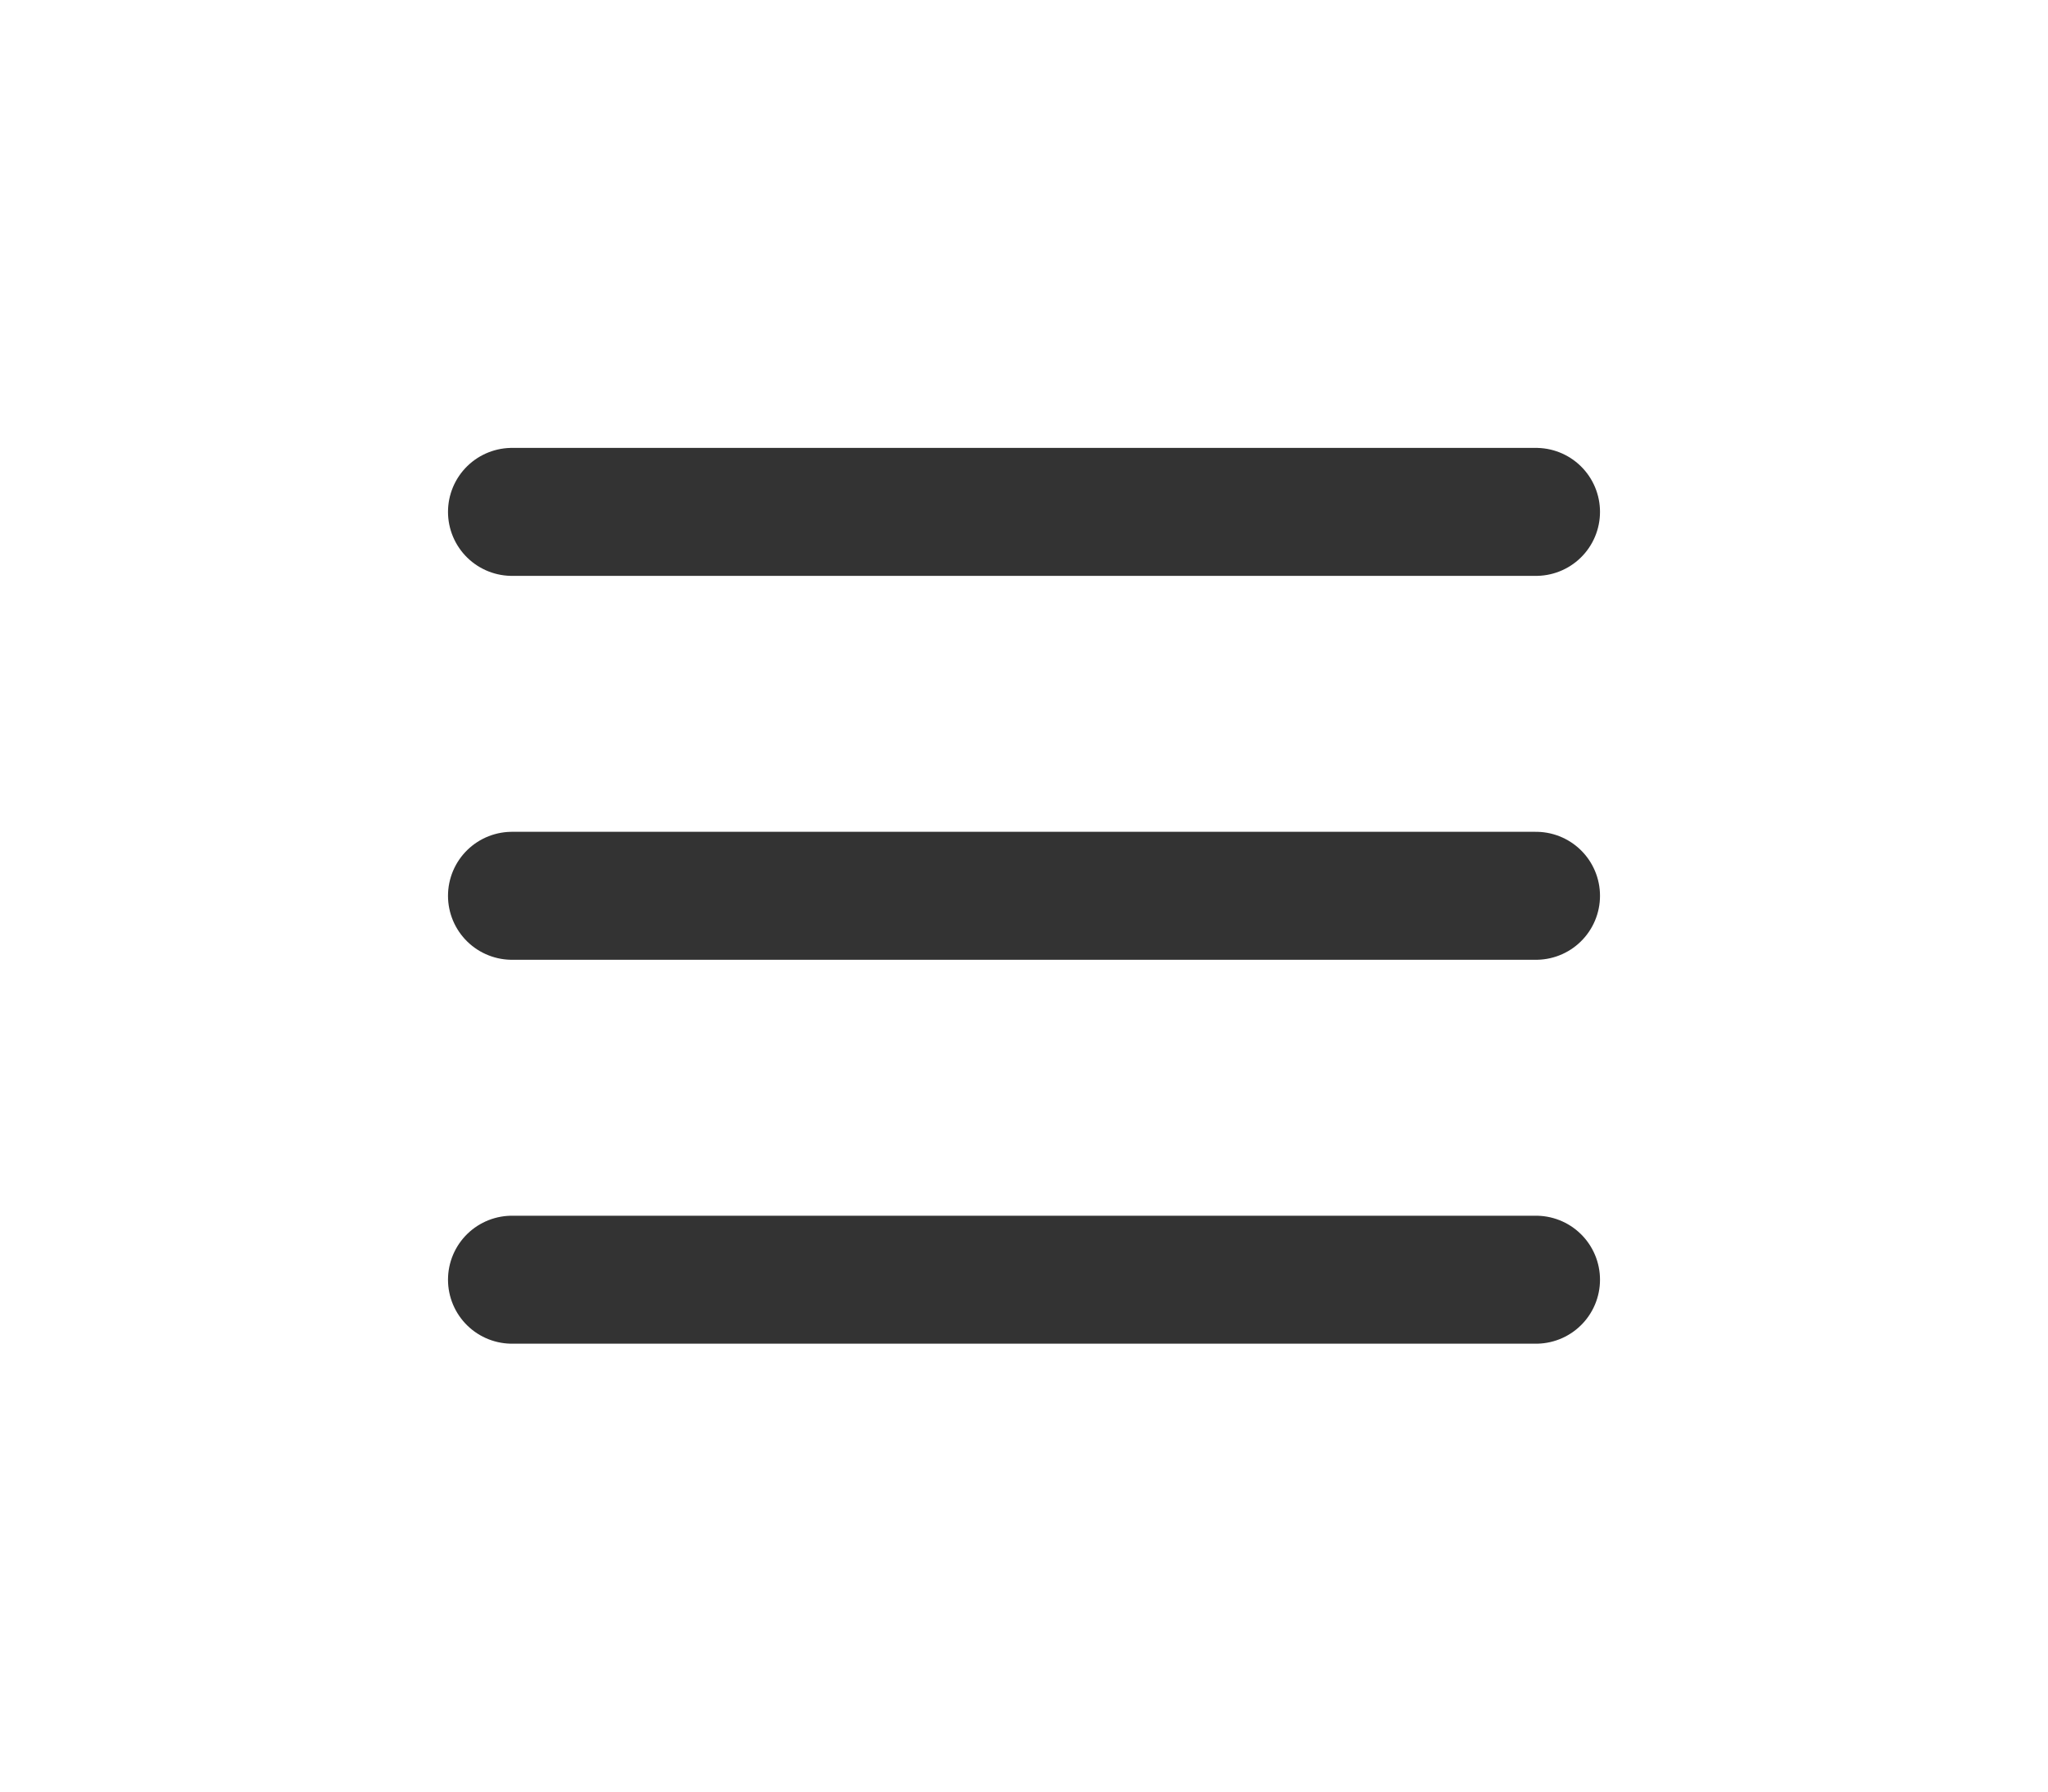 <svg width="32" height="28" viewBox="0 0 32 28" fill="none" xmlns="http://www.w3.org/2000/svg">
<path d="M8 8H24M8 14H24M8 20H24" stroke="#333333" stroke-width="2" stroke-linecap="round" stroke-linejoin="round"/>
</svg>
